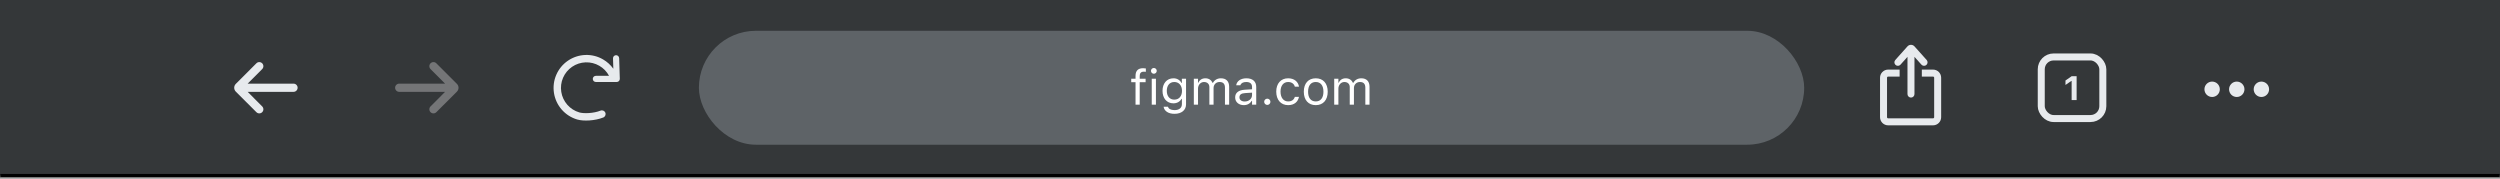<svg width="812" height="58" viewBox="0 0 812 58" fill="none" xmlns="http://www.w3.org/2000/svg">
<rect x="0" y="0" width="812" height="58" fill="#808080" stroke="none"/>
<mask id="path-1-outside-1_77_4684" maskUnits="userSpaceOnUse" x="0" y="0" width="812" height="58" fill="black">
<rect fill="white" width="812" height="58"/>
<path d="M0 0H812V57H0V0Z"/>
</mask>
<path d="M0 0H812V57H0V0Z" fill="#343739"/>
<path d="M812 57V56.5H0V57V57.5H812V57Z" fill="black" mask="url(#path-1-outside-1_77_4684)"/>
<path d="M83.276 36.439C83.795 36.959 84.637 36.959 85.156 36.439C85.676 35.92 85.676 35.079 85.157 34.559L80.44 29.833H95.333C96.07 29.833 96.667 29.236 96.667 28.5C96.667 27.763 96.07 27.166 95.333 27.166H80.44L85.158 22.438C85.676 21.918 85.676 21.077 85.157 20.558C84.637 20.038 83.795 20.038 83.276 20.558L76.591 27.242C75.896 27.937 75.896 29.063 76.591 29.757L83.276 36.439Z" fill="#E7EAED"/>
<path d="M141.724 36.439C141.205 36.959 140.363 36.959 139.843 36.439C139.324 35.92 139.324 35.079 139.843 34.559L144.56 29.833H129.667C128.93 29.833 128.333 29.236 128.333 28.5C128.333 27.763 128.93 27.166 129.667 27.166H144.56L139.842 22.438C139.324 21.918 139.324 21.077 139.843 20.558C140.363 20.038 141.205 20.038 141.724 20.558L148.409 27.242C149.104 27.937 149.104 29.063 148.409 29.757L141.724 36.439Z" fill="#747577"/>
<path d="M194.685 21.378C193.329 20.586 191.776 20.196 190.206 20.252C188.637 20.308 187.116 20.808 185.819 21.693C184.522 22.579 183.504 23.814 182.881 25.256C182.258 26.697 182.057 28.286 182.301 29.837C182.544 31.388 183.223 32.839 184.258 34.02C185.293 35.201 186.641 36.064 188.147 36.509C188.821 36.708 189.962 36.809 191.283 36.722C192.589 36.636 193.951 36.374 195.054 35.932C195.67 35.686 196.368 35.986 196.614 36.601C196.86 37.216 196.561 37.915 195.946 38.161C194.549 38.719 192.926 39.019 191.441 39.117C189.972 39.214 188.517 39.121 187.467 38.811C185.525 38.237 183.787 37.124 182.453 35.601C181.119 34.079 180.244 32.209 179.93 30.21C179.615 28.21 179.875 26.162 180.678 24.304C181.481 22.446 182.794 20.853 184.465 19.712C186.137 18.57 188.098 17.925 190.121 17.854C192.144 17.781 194.146 18.285 195.894 19.305C197.206 20.07 198.334 21.102 199.21 22.328L199.103 18.959C199.085 18.407 199.519 17.946 200.071 17.928C200.623 17.91 201.084 18.344 201.102 18.896L201.315 25.598C201.323 25.868 201.222 26.131 201.033 26.325C200.845 26.52 200.586 26.63 200.315 26.63H193.534C192.982 26.63 192.534 26.182 192.534 25.63C192.534 25.077 192.982 24.63 193.534 24.63H197.82C197.096 23.277 196.011 22.151 194.685 21.378Z" fill="#E7EAED"/>
<rect x="227" y="10" width="359" height="37" rx="18.5" fill="#5E6367"/>
<path d="M368.82 34V26.703H367.422V25.578H368.82V24.641C368.82 22.961 369.664 22.156 371.266 22.156C371.594 22.156 371.891 22.18 372.172 22.234V23.32C372.008 23.289 371.781 23.281 371.539 23.281C370.57 23.281 370.18 23.758 370.18 24.68V25.578H372.094V26.703H370.18V34H368.82ZM374.773 23.953C374.258 23.953 373.836 23.531 373.836 23.016C373.836 22.5 374.258 22.078 374.773 22.078C375.289 22.078 375.711 22.5 375.711 23.016C375.711 23.531 375.289 23.953 374.773 23.953ZM374.086 34V25.578H375.445V34H374.086ZM381.477 36.969C379.445 36.969 378.148 36.055 377.938 34.672L377.953 34.664H379.359L379.367 34.672C379.516 35.312 380.266 35.766 381.477 35.766C382.984 35.766 383.883 35.055 383.883 33.812V32.109H383.758C383.227 33.039 382.273 33.562 381.117 33.562C378.938 33.562 377.586 31.875 377.586 29.516V29.5C377.586 27.141 378.945 25.43 381.148 25.43C382.336 25.43 383.258 26.016 383.773 26.969H383.867V25.578H385.227V33.883C385.227 35.766 383.773 36.969 381.477 36.969ZM381.414 32.359C382.977 32.359 383.914 31.188 383.914 29.516V29.5C383.914 27.828 382.969 26.633 381.414 26.633C379.852 26.633 378.977 27.828 378.977 29.5V29.516C378.977 31.188 379.852 32.359 381.414 32.359ZM387.758 34V25.578H389.117V26.859H389.242C389.617 25.953 390.414 25.43 391.516 25.43C392.656 25.43 393.453 26.031 393.844 26.906H393.969C394.422 26.016 395.383 25.43 396.547 25.43C398.266 25.43 399.227 26.414 399.227 28.18V34H397.867V28.492C397.867 27.25 397.297 26.633 396.109 26.633C394.938 26.633 394.164 27.516 394.164 28.586V34H392.805V28.281C392.805 27.281 392.117 26.633 391.055 26.633C389.953 26.633 389.117 27.594 389.117 28.781V34H387.758ZM403.992 34.148C402.391 34.148 401.18 33.18 401.18 31.648V31.633C401.18 30.133 402.289 29.266 404.25 29.148L406.664 29V28.234C406.664 27.195 406.031 26.633 404.773 26.633C403.766 26.633 403.102 27.008 402.883 27.664L402.875 27.688H401.516L401.523 27.641C401.742 26.32 403.023 25.43 404.82 25.43C406.875 25.43 408.023 26.484 408.023 28.234V34H406.664V32.758H406.539C406.008 33.656 405.125 34.148 403.992 34.148ZM402.57 31.617C402.57 32.469 403.297 32.969 404.273 32.969C405.656 32.969 406.664 32.062 406.664 30.859V30.094L404.414 30.234C403.133 30.312 402.57 30.766 402.57 31.602V31.617ZM411.617 34.078C411.062 34.078 410.602 33.617 410.602 33.062C410.602 32.5 411.062 32.047 411.617 32.047C412.18 32.047 412.633 32.5 412.633 33.062C412.633 33.617 412.18 34.078 411.617 34.078ZM418.391 34.148C416.031 34.148 414.523 32.438 414.523 29.766V29.75C414.523 27.133 416.023 25.43 418.383 25.43C420.43 25.43 421.656 26.609 421.906 28.109L421.914 28.156H420.562L420.555 28.133C420.344 27.305 419.594 26.633 418.383 26.633C416.867 26.633 415.914 27.852 415.914 29.75V29.766C415.914 31.703 416.883 32.945 418.383 32.945C419.516 32.945 420.234 32.445 420.547 31.508L420.562 31.461L421.906 31.453L421.891 31.539C421.547 33.062 420.414 34.148 418.391 34.148ZM427.359 34.148C424.961 34.148 423.477 32.492 423.477 29.797V29.781C423.477 27.078 424.961 25.43 427.359 25.43C429.758 25.43 431.242 27.078 431.242 29.781V29.797C431.242 32.492 429.758 34.148 427.359 34.148ZM427.359 32.945C428.953 32.945 429.852 31.781 429.852 29.797V29.781C429.852 27.789 428.953 26.633 427.359 26.633C425.766 26.633 424.867 27.789 424.867 29.781V29.797C424.867 31.781 425.766 32.945 427.359 32.945ZM433.352 34V25.578H434.711V26.859H434.836C435.211 25.953 436.008 25.43 437.109 25.43C438.25 25.43 439.047 26.031 439.438 26.906H439.562C440.016 26.016 440.977 25.43 442.141 25.43C443.859 25.43 444.82 26.414 444.82 28.18V34H443.461V28.492C443.461 27.25 442.891 26.633 441.703 26.633C440.531 26.633 439.758 27.516 439.758 28.586V34H438.398V28.281C438.398 27.281 437.711 26.633 436.648 26.633C435.547 26.633 434.711 27.594 434.711 28.781V34H433.352Z" fill="white"/>
<path d="M621.82 18.465L624.091 21.003C624.509 21.47 625.227 21.51 625.694 21.092C626.161 20.674 626.201 19.956 625.783 19.489L621.829 15.071C621.219 14.389 620.151 14.389 619.541 15.071L615.588 19.489C615.17 19.956 615.209 20.674 615.677 21.092C616.144 21.51 616.861 21.47 617.279 21.003L619.55 18.465V30.558C619.55 31.185 620.058 31.693 620.685 31.693C621.312 31.693 621.82 31.185 621.82 30.558V18.465Z" fill="#E7EAED"/>
<path d="M613.271 24.874C613.07 24.874 612.906 25.038 612.906 25.239V38.072C612.906 38.274 613.07 38.438 613.271 38.438H627.852C628.053 38.438 628.217 38.274 628.217 38.072V25.239C628.217 25.038 628.053 24.874 627.852 24.874H624.21V22.604H627.852C629.307 22.604 630.487 23.784 630.487 25.239V38.072C630.487 39.528 629.307 40.708 627.852 40.708H613.271C611.816 40.708 610.636 39.528 610.636 38.072V25.239C610.636 23.784 611.816 22.604 613.271 22.604H617V24.874H613.271Z" fill="#E7EAED"/>
<rect x="663" y="18.5" width="20" height="20" rx="4" stroke="#E7EAED" stroke-width="2.273"/>
<path d="M672.866 32.5V26.28H672.769L670.868 27.602V26.141L672.871 24.75H674.488V32.5H672.866Z" fill="#E7EAED"/>
<path fill-rule="evenodd" clip-rule="evenodd" d="M721 29C721 30.381 719.881 31.5 718.5 31.5C717.119 31.5 716 30.381 716 29C716 27.619 717.119 26.5 718.5 26.5C719.881 26.5 721 27.619 721 29ZM729 29C729 30.381 727.881 31.5 726.5 31.5C725.119 31.5 724 30.381 724 29C724 27.619 725.119 26.5 726.5 26.5C727.881 26.5 729 27.619 729 29ZM734.5 31.5C735.881 31.5 737 30.381 737 29C737 27.619 735.881 26.5 734.5 26.5C733.119 26.5 732 27.619 732 29C732 30.381 733.119 31.5 734.5 31.5Z" fill="#E7EAED"/>
</svg>
